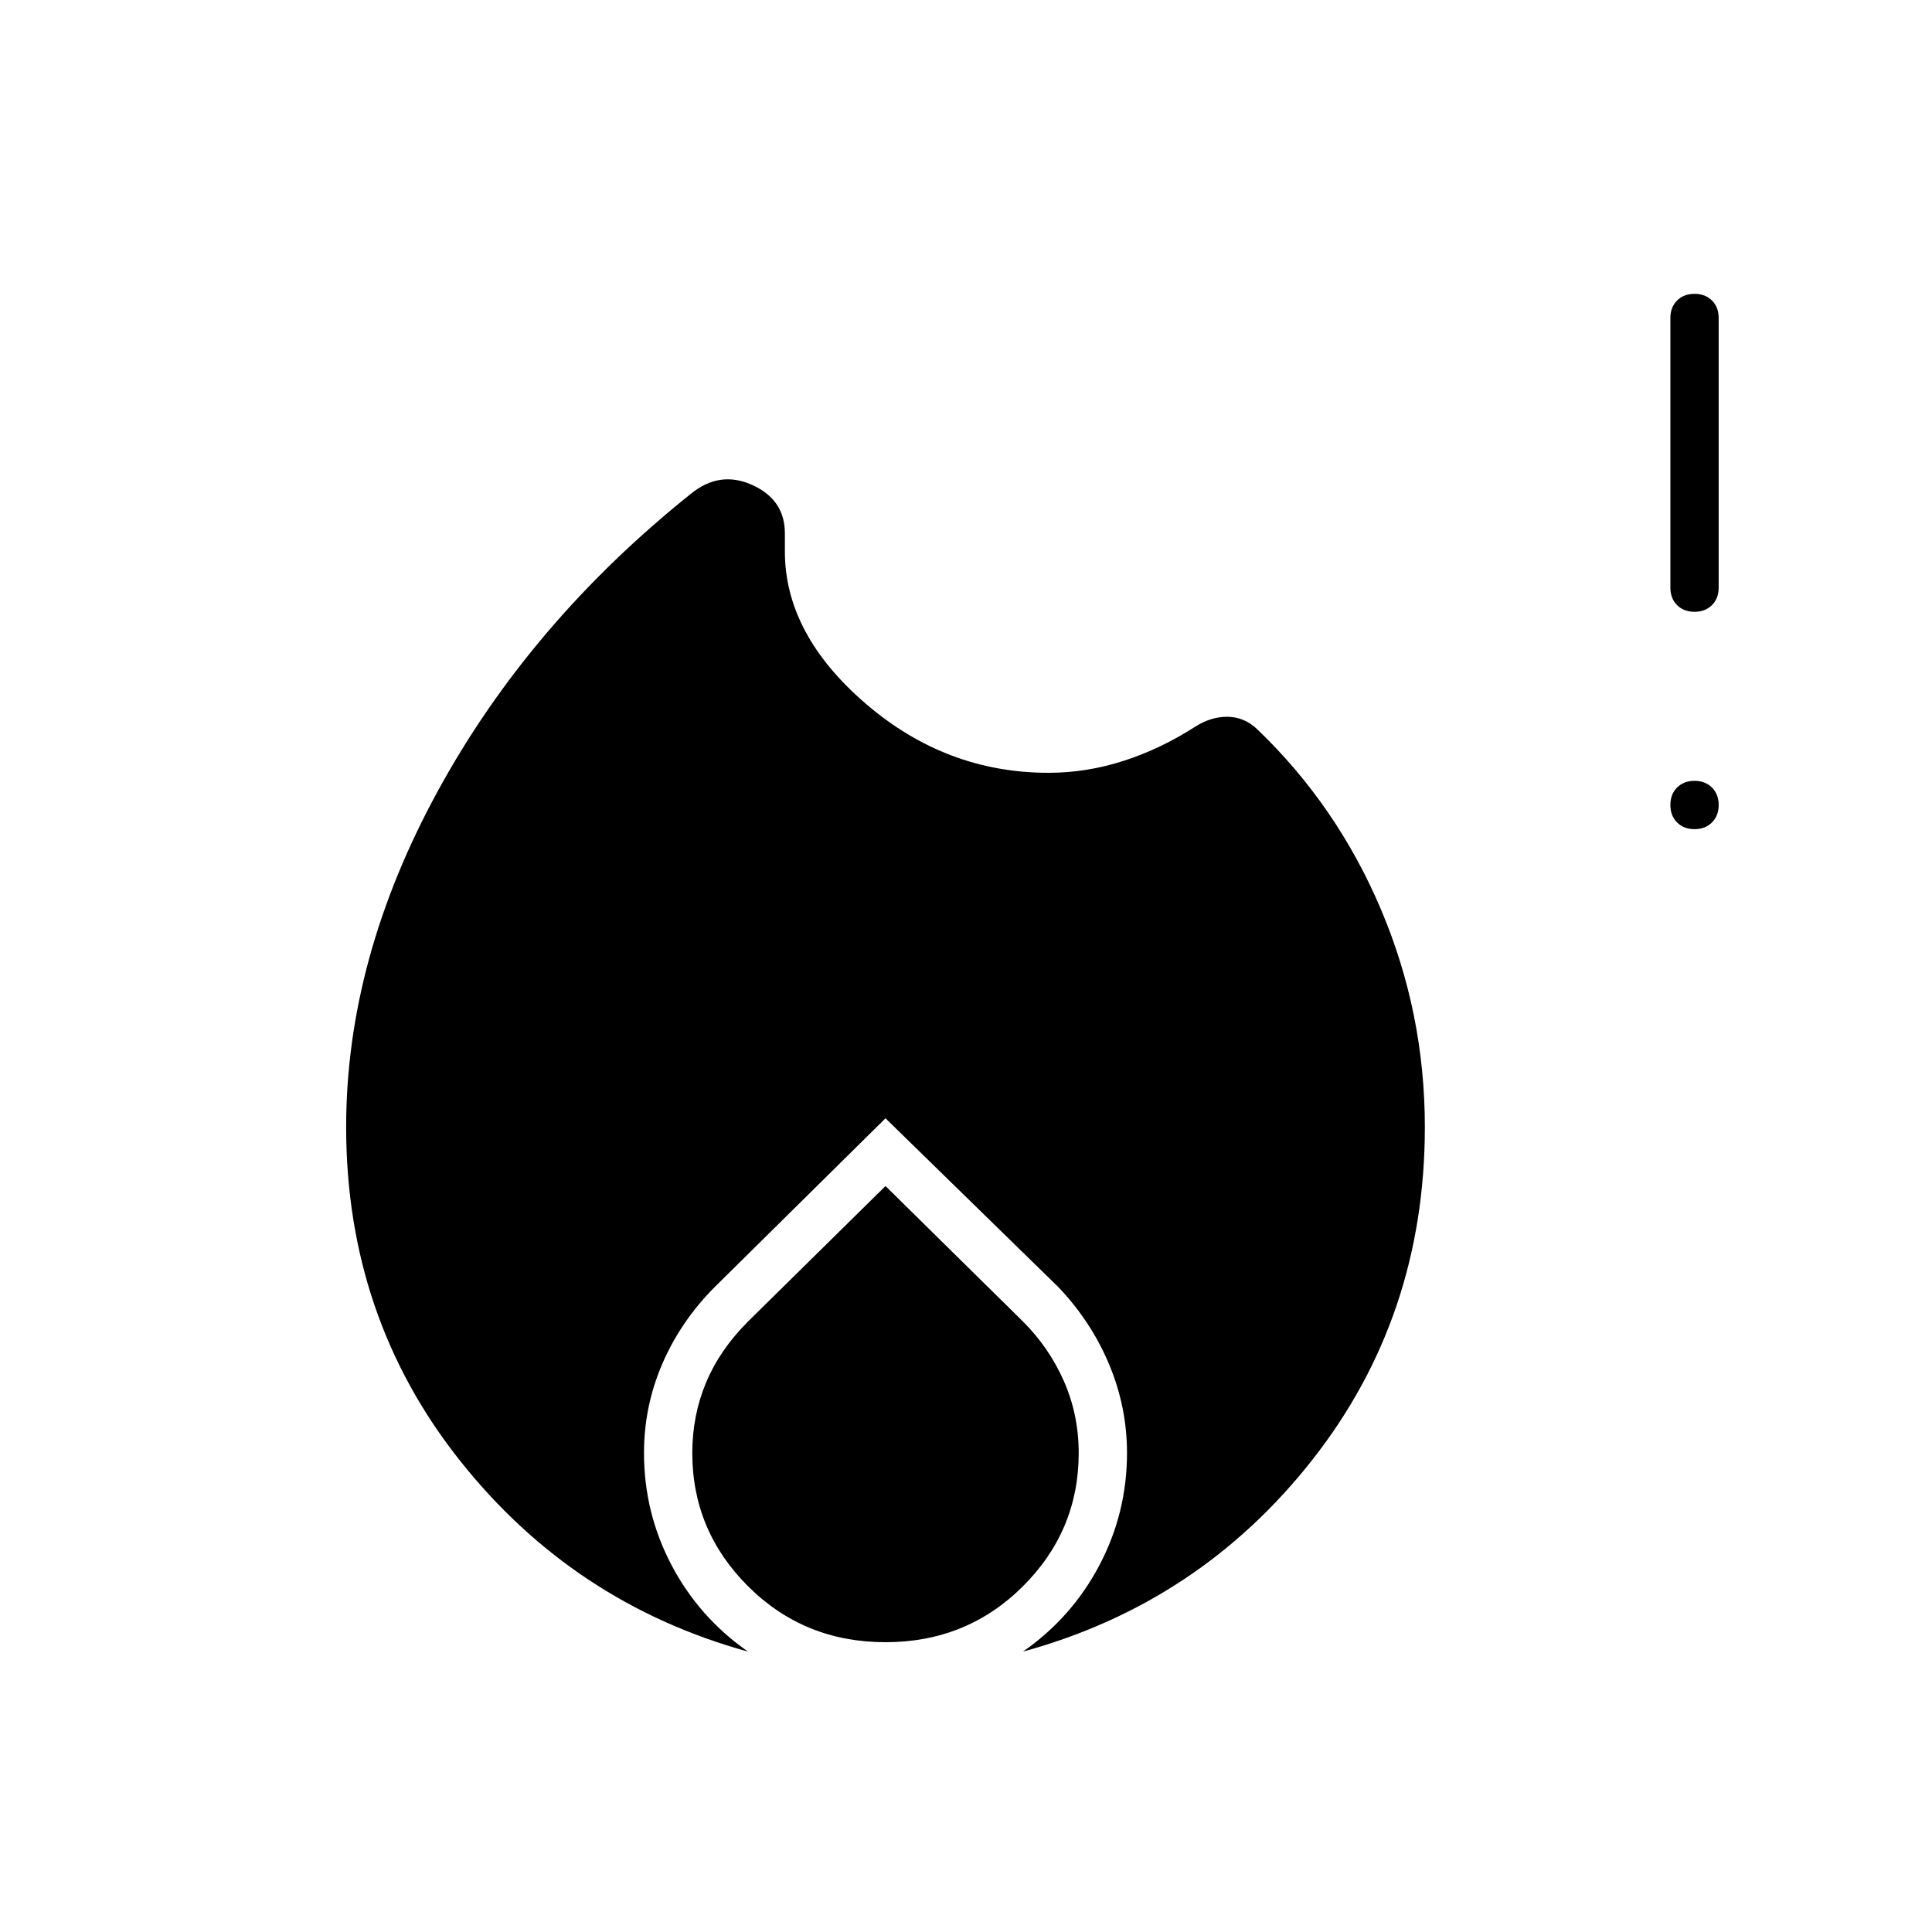 <svg xmlns="http://www.w3.org/2000/svg" height="40" viewBox="0 -960 960 960" width="40"><path d="M172-400q0-83.67 45.67-167.17 45.66-83.5 125.66-147.5 14.34-11.66 30.5-4.33Q390-711.67 390-695v9q0 41 40 75.5t91 34.5q19 0 37.5-6t35.5-17q8-5 16.17-4.83 8.16.16 14.5 6.16 39.66 38 61.5 89.5Q708-456.67 708-400q0 94.33-56 165.5t-143.67 95.17q24.34-17 38-43Q560-208.33 560-238q0-23-9-44.33-9-21.34-25.33-38.34L440-404.33l-84.67 83.66q-17 17-26.16 38.17Q320-261.33 320-238q0 29.67 13.67 55.67 13.66 26 38 43-87-24-143.34-95.17Q172-305.67 172-400Zm268 29.33 68.33 67.34q13 13 20.34 29.66Q536-257 536-238q0 38.67-27.83 66.33Q480.33-144 440-144t-68.17-27.67Q344-199.33 344-238q0-18.67 6.83-35 6.84-16.33 20.84-30.33L440-370.67ZM842-548q-5.33 0-8.67-3.33Q830-554.67 830-560t3.33-8.67Q836.67-572 842-572t8.67 3.33Q854-565.33 854-560t-3.33 8.67Q847.33-548 842-548Zm0-108q-5.33 0-8.67-3.33Q830-662.67 830-668v-134q0-5.33 3.33-8.67Q836.67-814 842-814t8.67 3.33Q854-807.33 854-802v134q0 5.33-3.33 8.67Q847.33-656 842-656Z"/></svg>